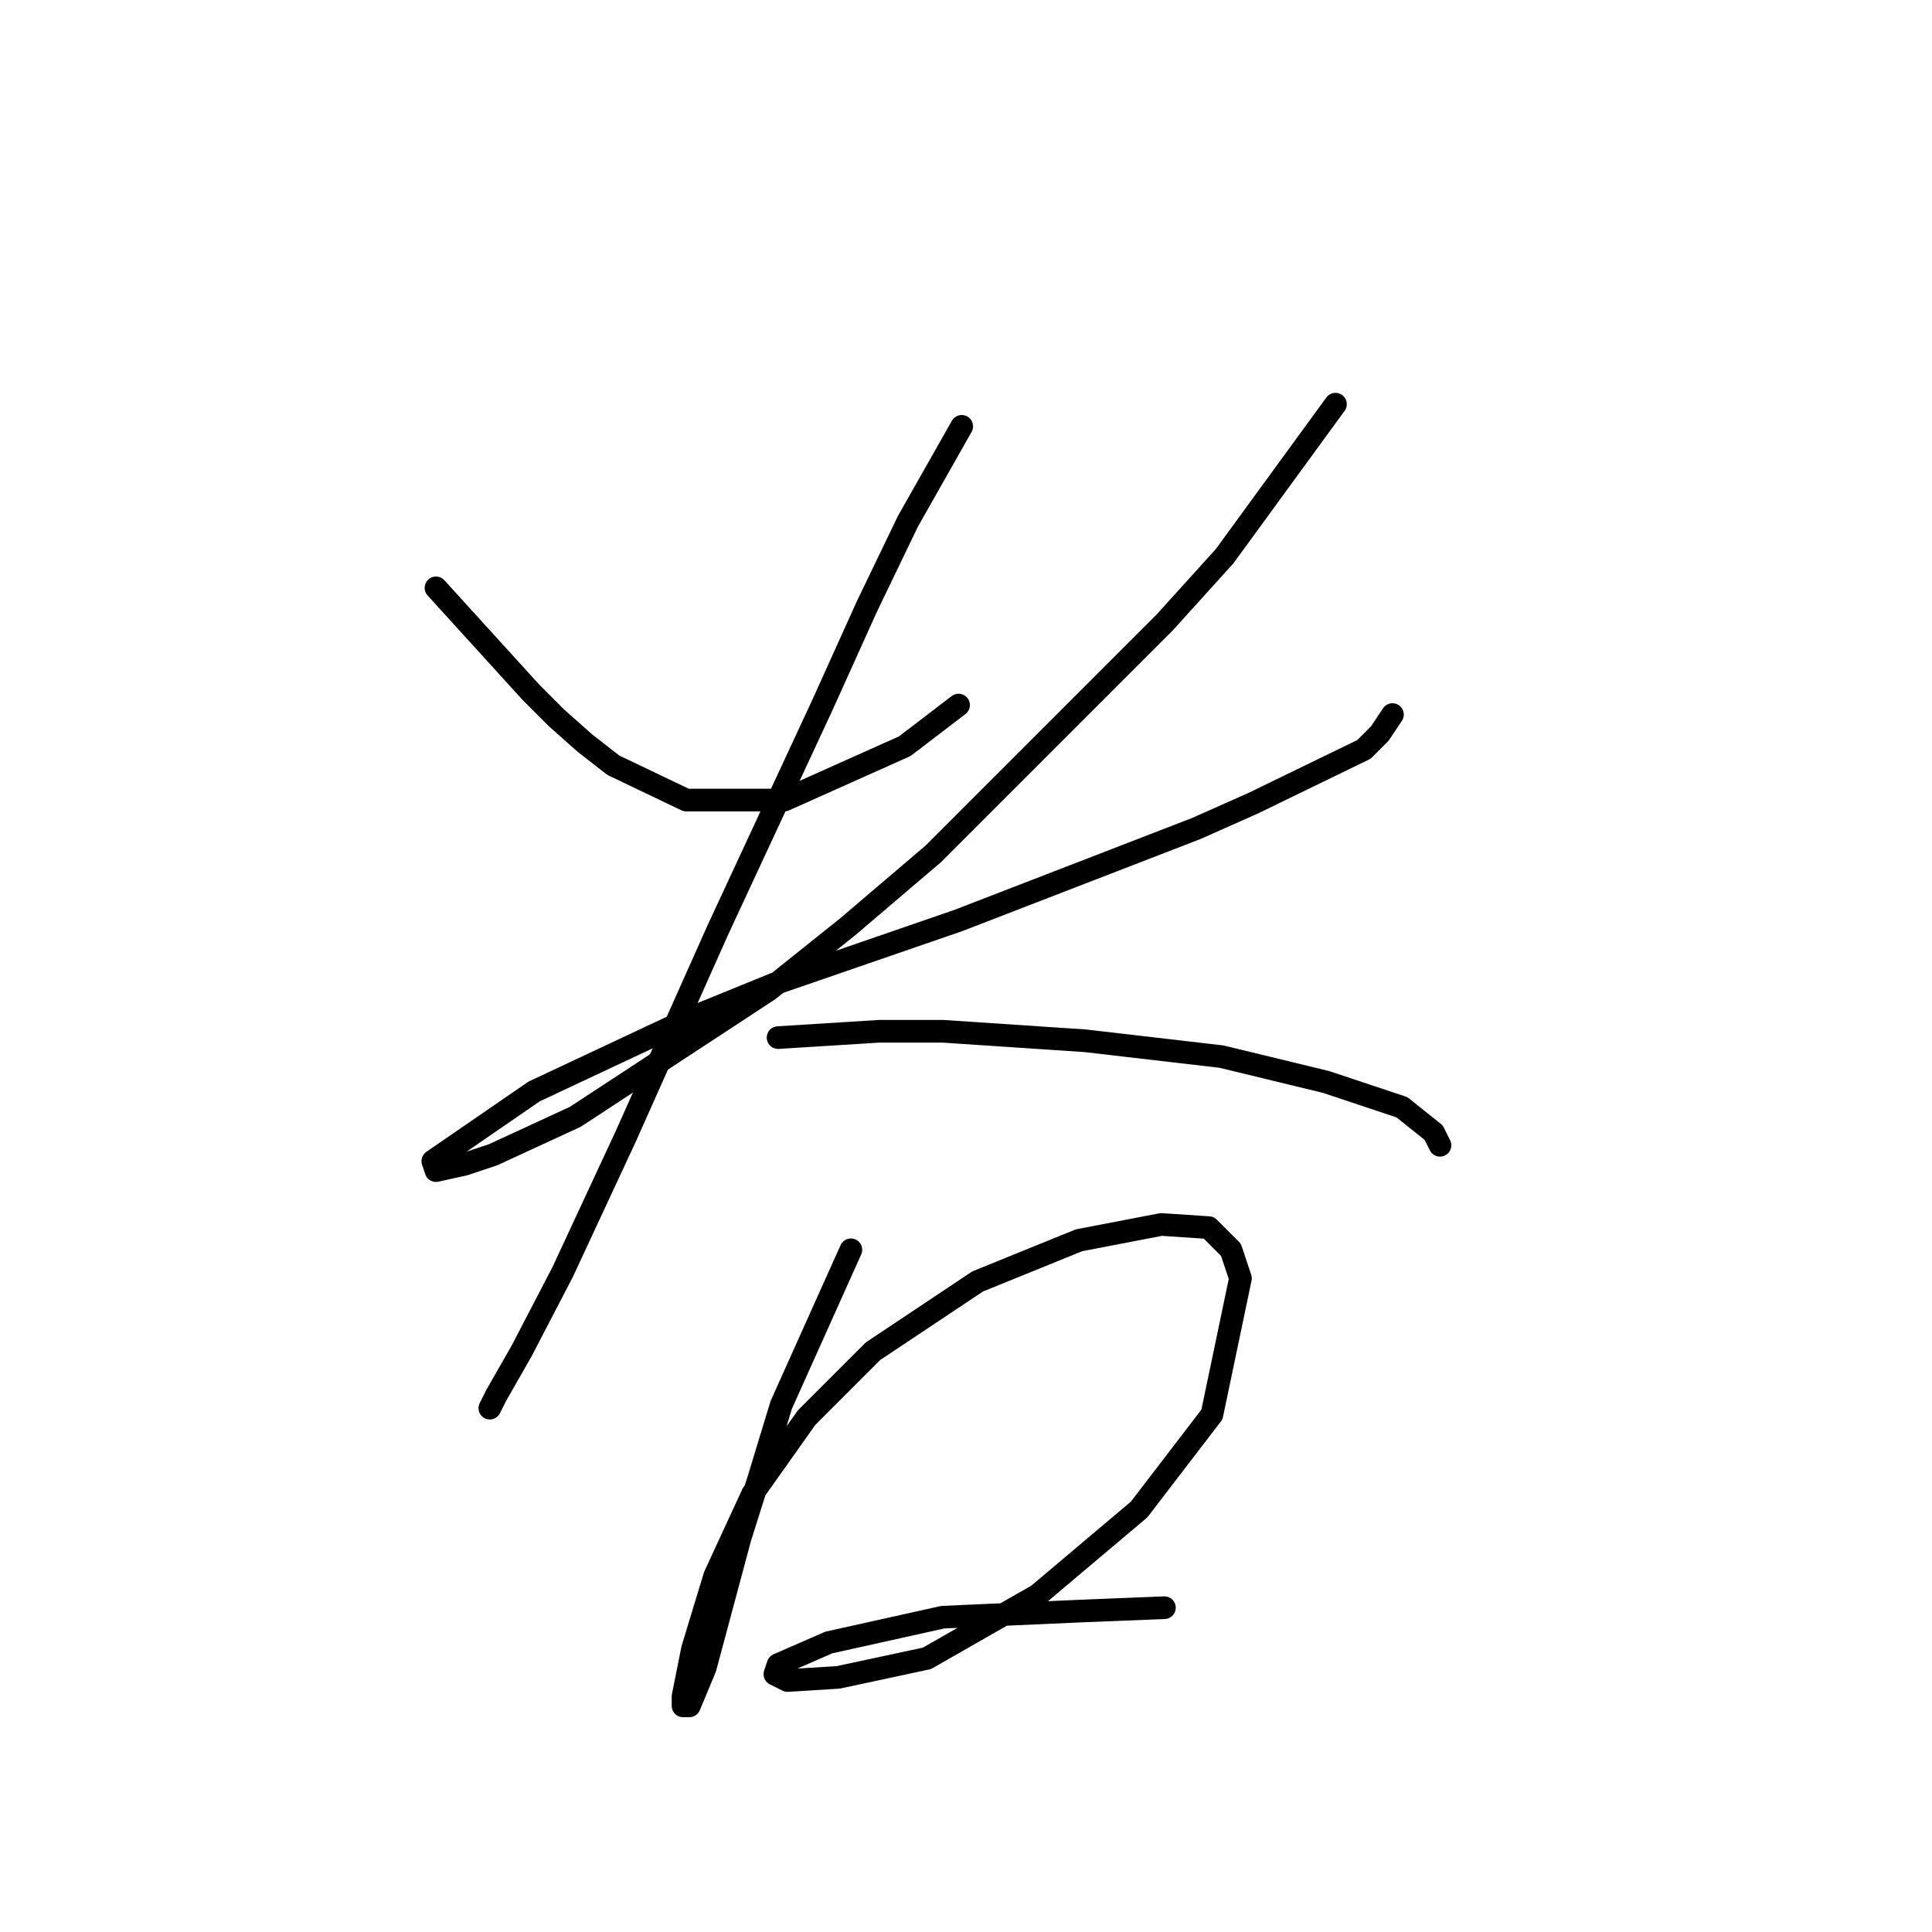 <?xml version="1.0" standalone="no"?>
    <svg width="256" height="256" xmlns="http://www.w3.org/2000/svg" version="1.1">
    <polyline stroke="black" stroke-width="3" stroke-linecap="round" fill="transparent" stroke-linejoin="round" points="57.771 77.895 70.361 91.744 73.718 95.102 77.495 98.459 81.272 101.397 90.924 106.013 103.934 106.013 119.881 98.879 127.016 93.423 127.016 93.423 " />
        <polyline stroke="black" stroke-width="3" stroke-linecap="round" fill="transparent" stroke-linejoin="round" points="176.956 53.555 162.268 73.699 154.294 82.512 123.658 113.147 112.327 122.8 101.836 131.193 76.236 147.98 65.325 153.016 61.548 154.275 57.771 155.114 57.351 153.855 70.78 144.622 91.344 134.97 102.675 130.354 127.016 121.96 158.491 109.79 166.045 106.433 180.733 99.298 182.831 97.2 184.51 94.682 184.51 94.682 " />
        <polyline stroke="black" stroke-width="3" stroke-linecap="round" fill="transparent" stroke-linejoin="round" points="127.435 56.492 120.301 69.082 114.845 80.413 108.97 93.423 95.121 123.219 82.951 150.498 74.557 168.543 69.102 179.035 65.744 184.91 64.905 186.589 64.905 186.589 " />
        <polyline stroke="black" stroke-width="3" stroke-linecap="round" fill="transparent" stroke-linejoin="round" points="103.095 137.488 116.524 136.649 124.917 136.649 143.802 137.908 161.848 140.006 175.697 143.363 185.769 146.721 189.966 150.078 190.805 151.757 190.805 151.757 " />
        <polyline stroke="black" stroke-width="3" stroke-linecap="round" fill="transparent" stroke-linejoin="round" points="112.747 165.606 103.514 186.169 100.577 195.822 98.059 203.795 93.442 221.002 91.344 226.038 90.505 226.038 90.505 224.779 91.764 218.484 94.701 208.831 99.737 197.92 106.872 187.848 115.685 179.035 129.534 169.802 142.963 164.347 153.874 162.248 160.169 162.668 163.107 165.606 164.366 169.383 160.589 187.428 150.937 200.018 137.507 211.349 122.819 219.743 111.068 222.261 104.354 222.68 102.675 221.841 103.095 220.582 109.809 217.644 124.917 214.287 143.802 213.448 154.294 213.028 154.294 213.028 " />
        </svg>